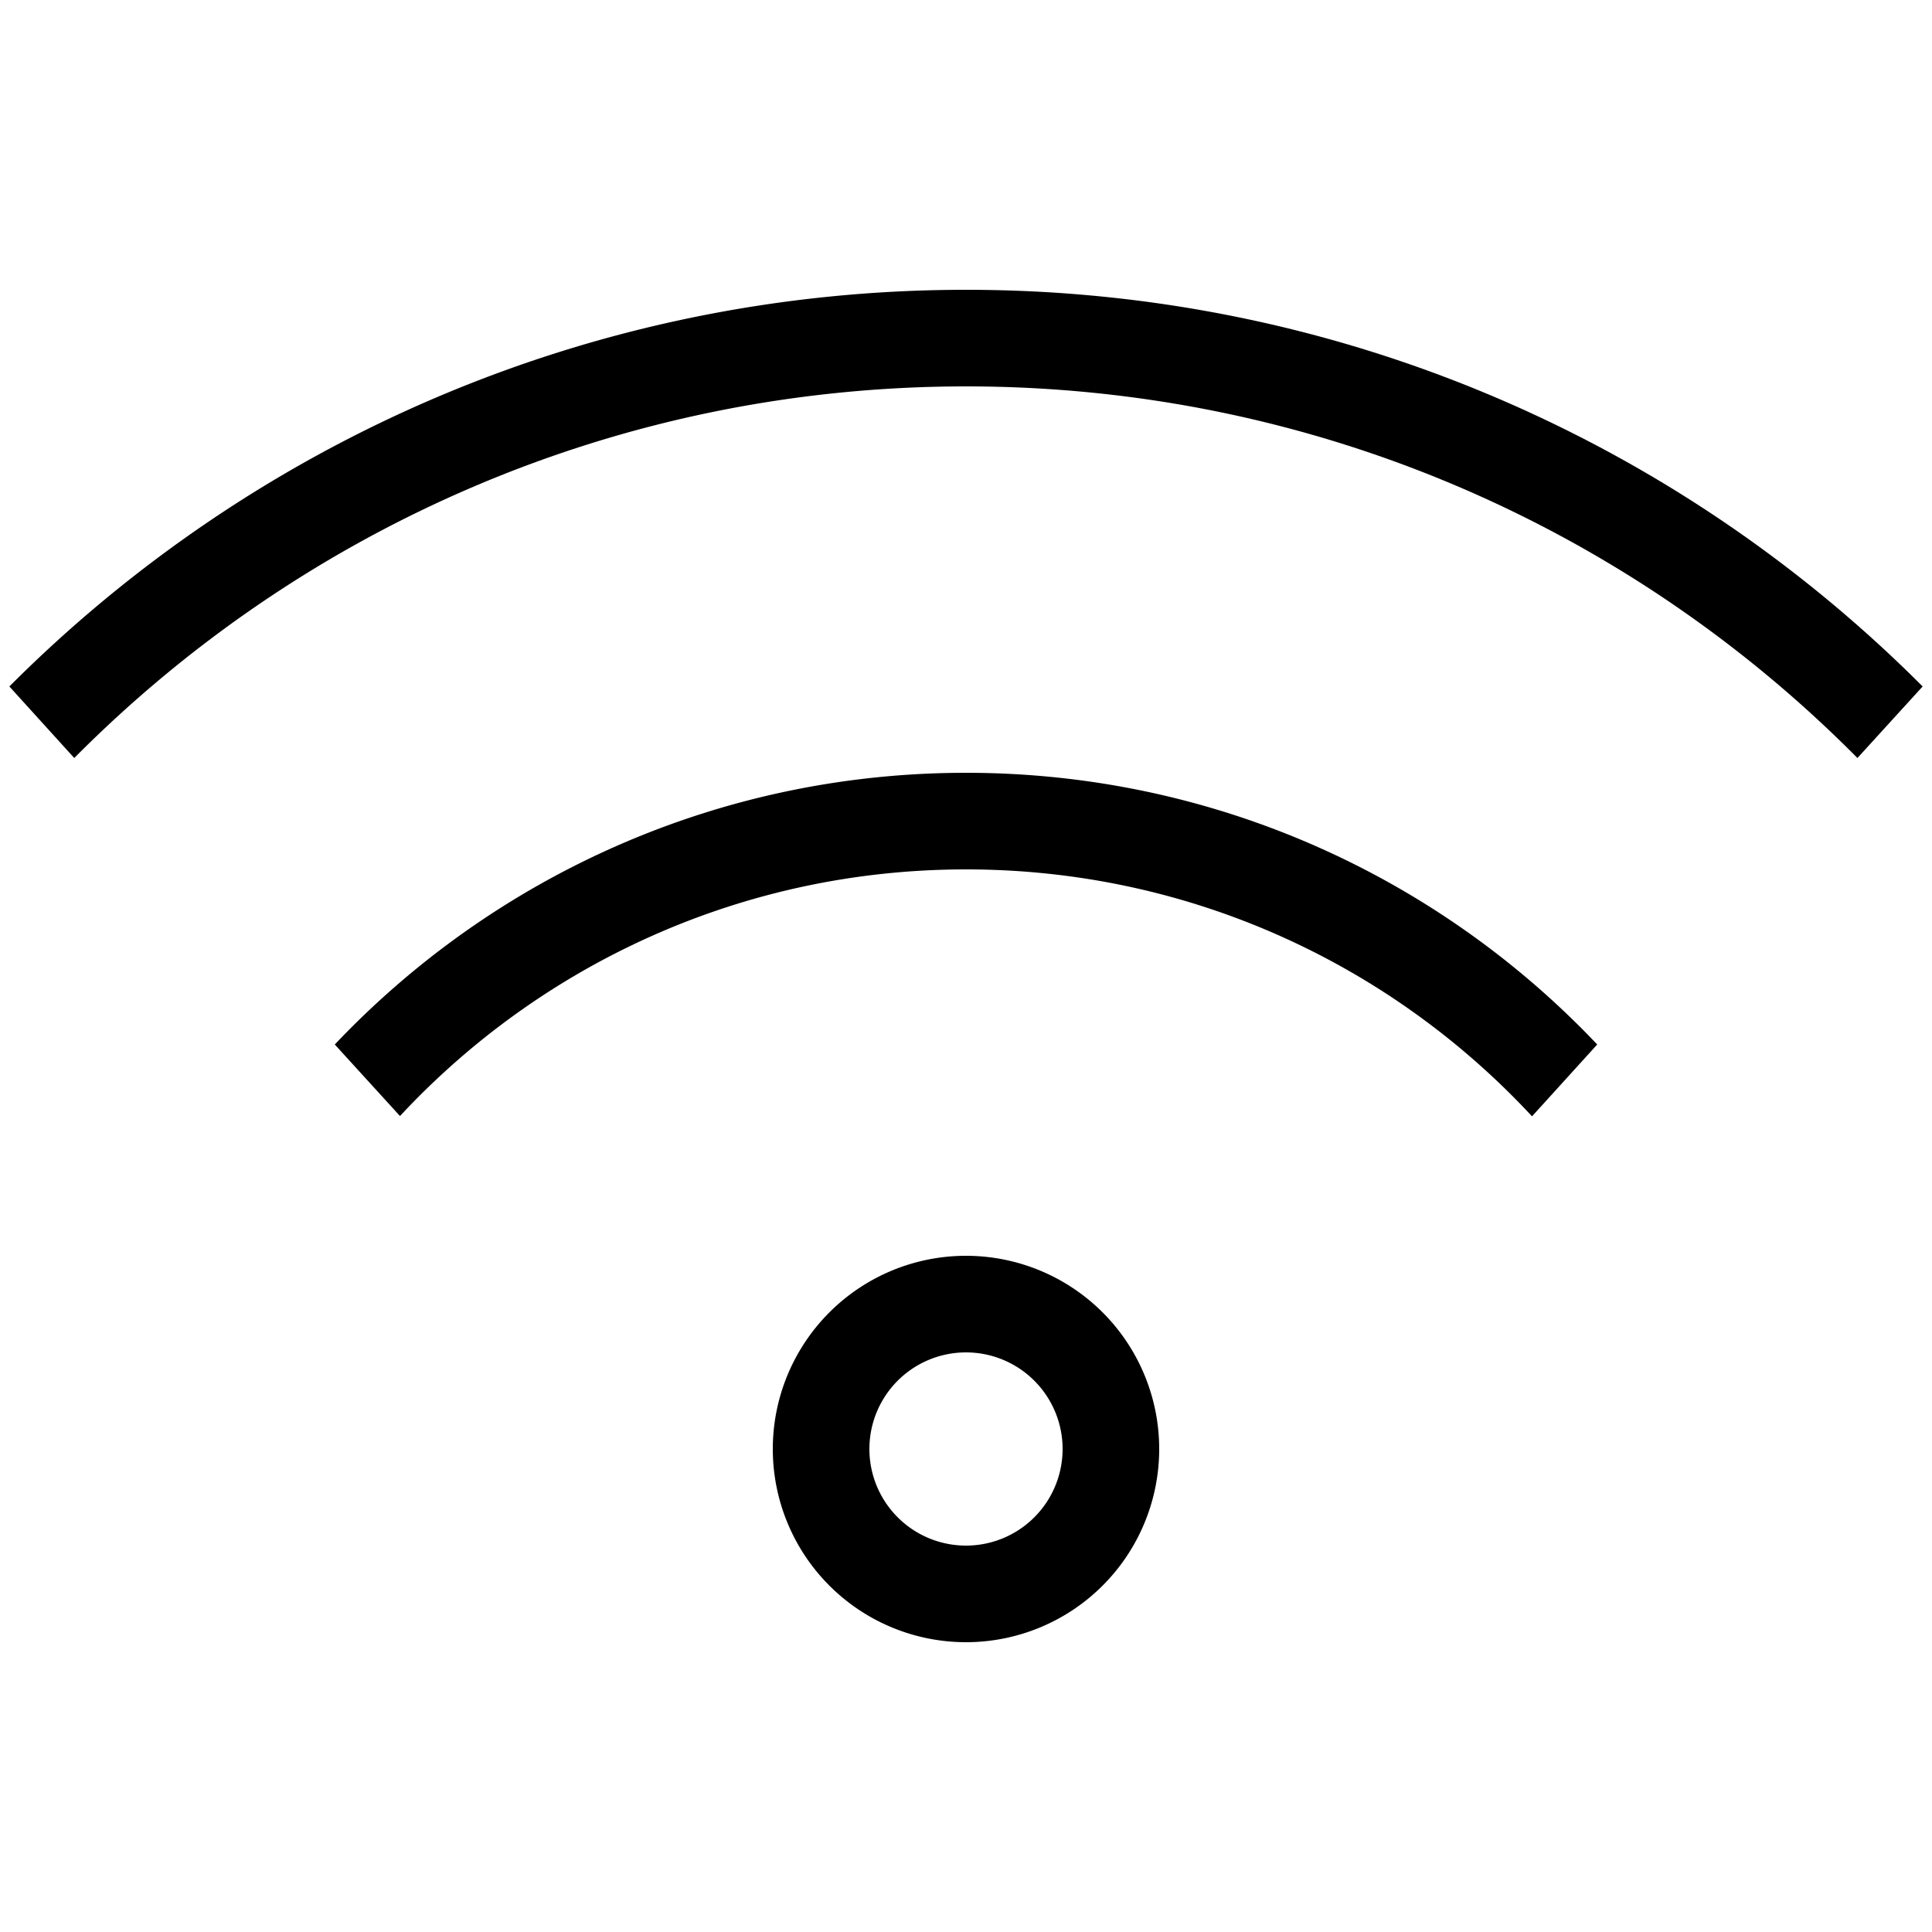 <svg xmlns="http://www.w3.org/2000/svg" width="24" height="24" viewBox="0 0 640 512"><path d="M320 224c-74.1 0-140.8 31.5-187.5 81.7L110.9 282c52.5-55.4 126.8-90 209.1-90s156.6 34.6 209.1 90l-21.6 23.8C460.8 255.5 394.1 224 320 224zm316.9-60.6l-21.6 23.7C540 111.1 435.5 64 320 64S100 111.1 24.6 187.1L3.1 163.4C84.1 82.2 196.2 32 320 32s235.9 50.2 316.9 131.4zM352 416a32 32 0 1 0 -64 0 32 32 0 1 0 64 0zm-96 0a64 64 0 1 1 128 0 64 64 0 1 1 -128 0z"/></svg>